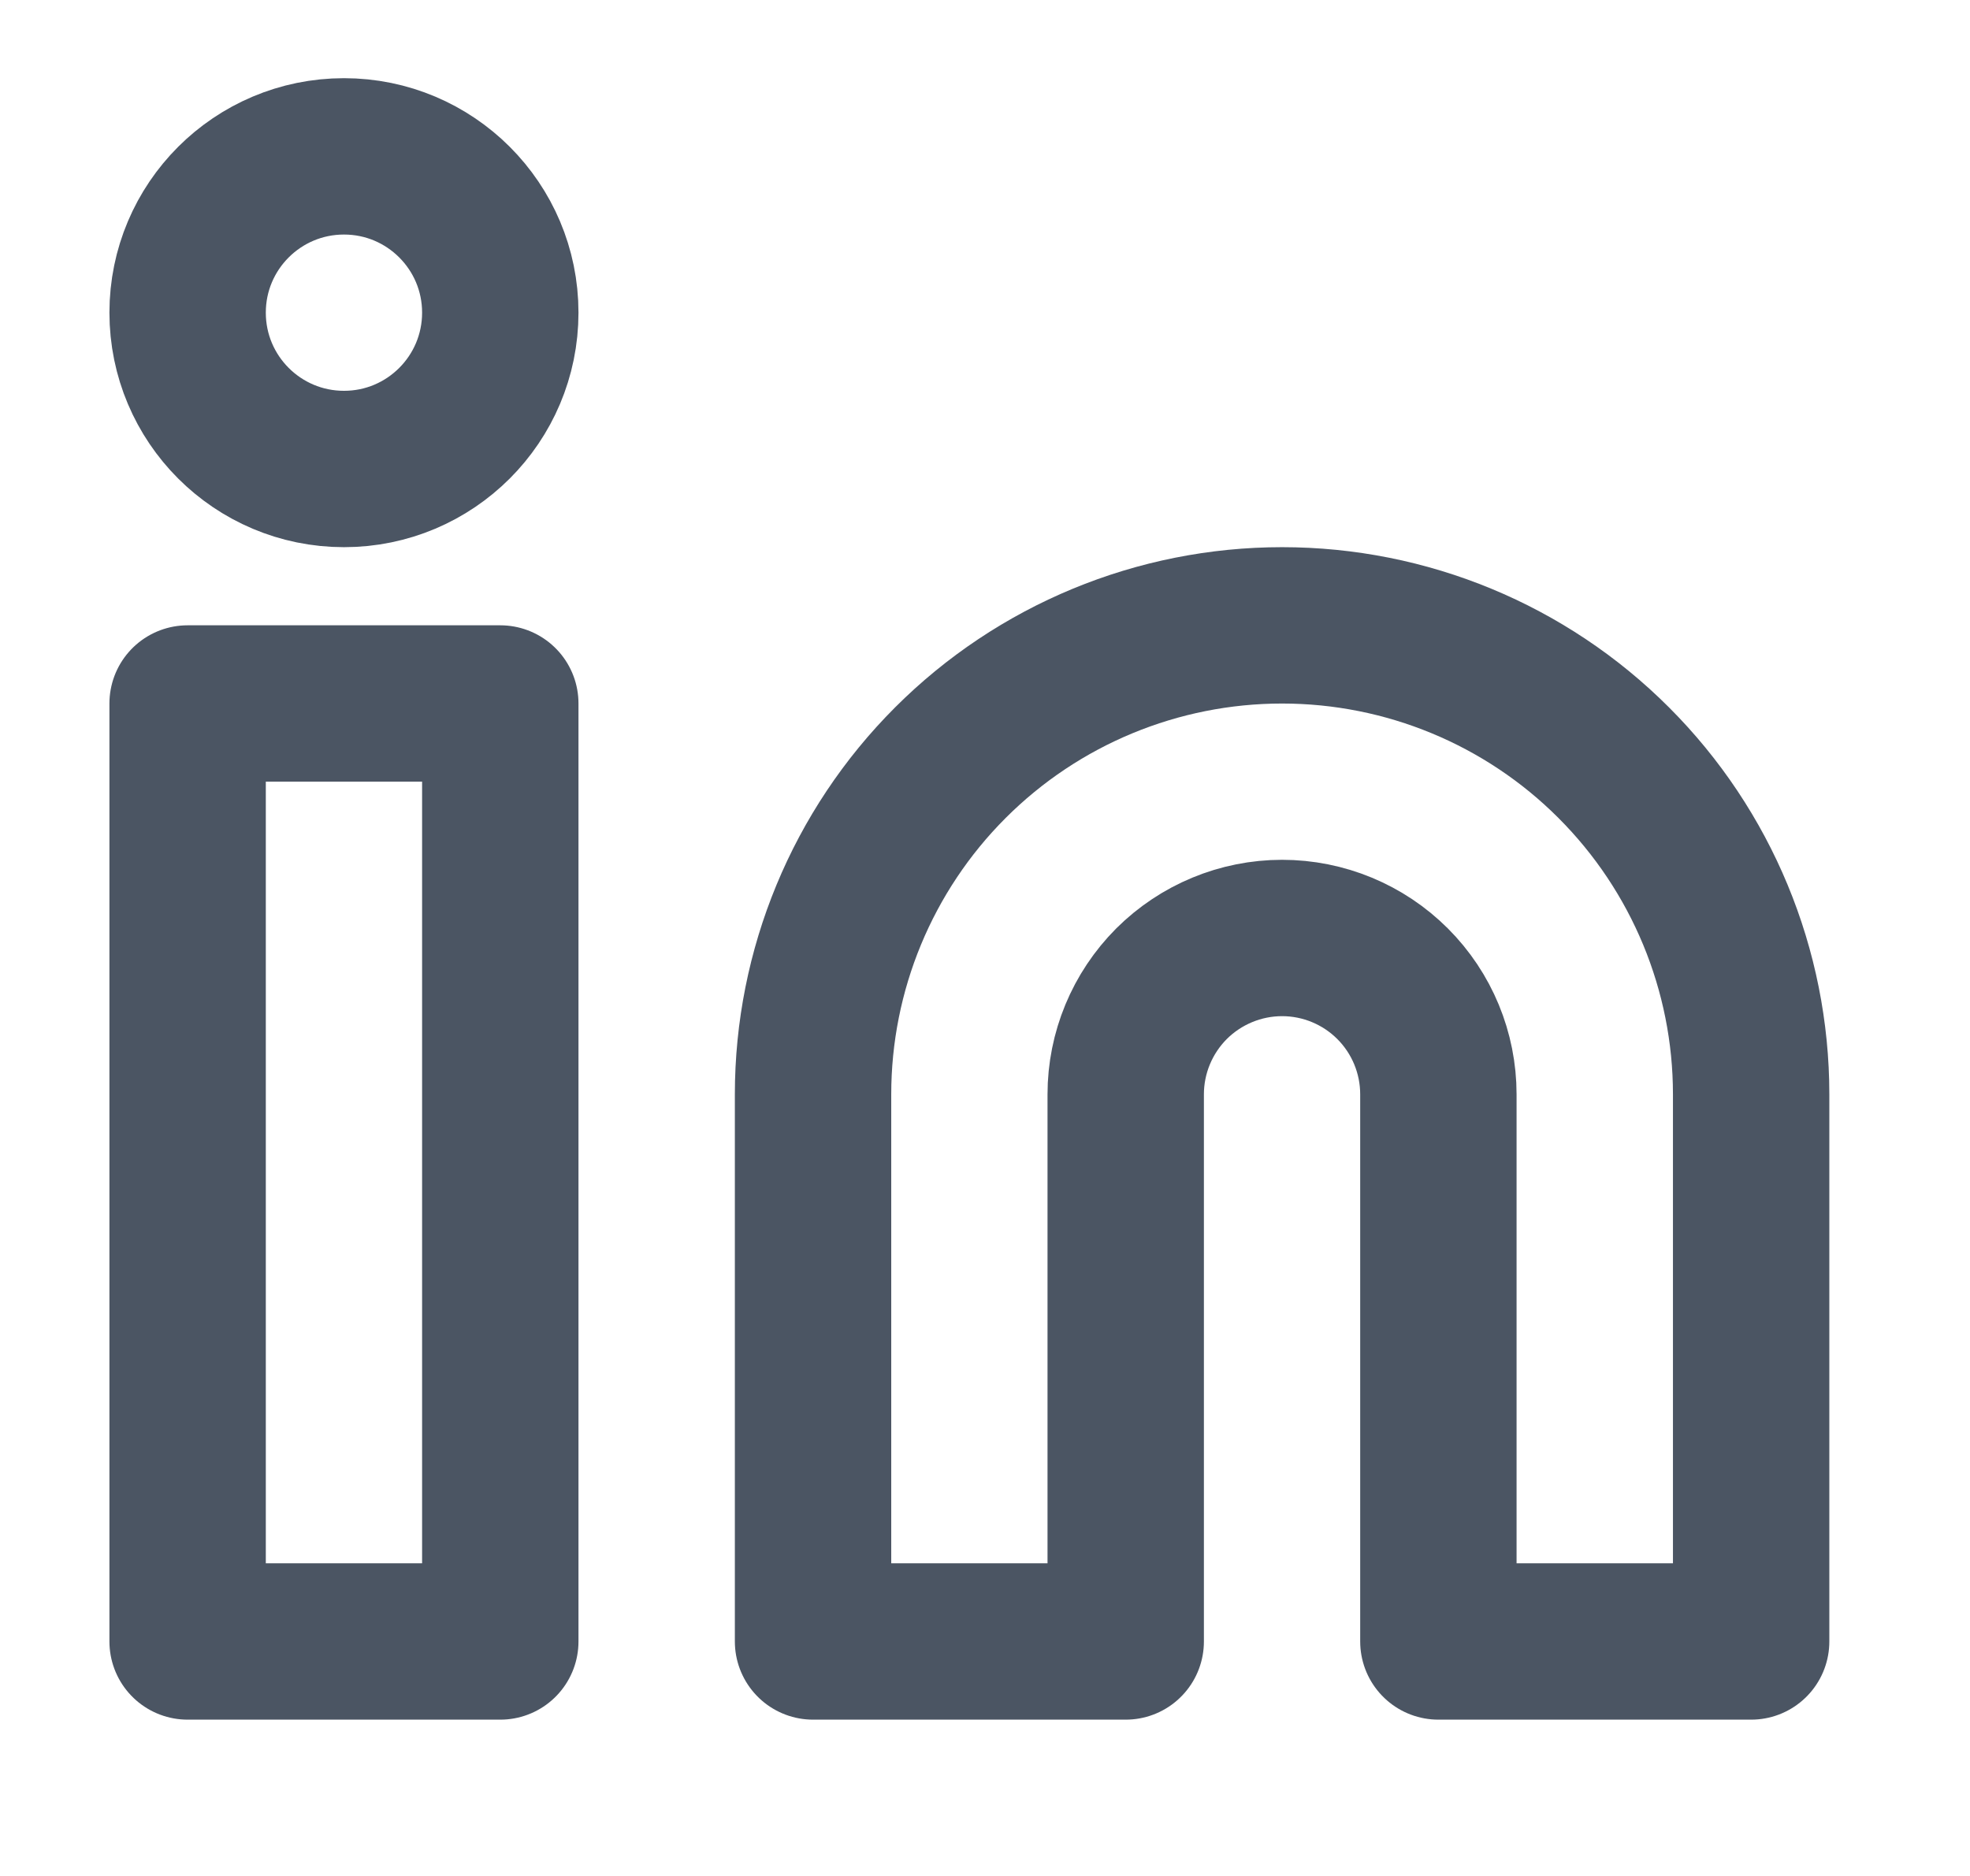 <svg width="21" height="20" viewBox="0 0 21 20" fill="none" xmlns="http://www.w3.org/2000/svg">
<path d="M13.667 6.667C14.993 6.667 16.265 7.193 17.202 8.131C18.14 9.069 18.667 10.341 18.667 11.667V17.5H15.333V11.667C15.333 11.225 15.158 10.801 14.845 10.488C14.533 10.176 14.109 10 13.667 10C13.225 10 12.801 10.176 12.488 10.488C12.176 10.801 12 11.225 12 11.667V17.5H8.667V11.667C8.667 10.341 9.193 9.069 10.131 8.131C11.069 7.193 12.341 6.667 13.667 6.667ZM2 7.5H5.333V17.5H2V7.5Z" stroke="#4B5563" stroke-width="1.667" stroke-linecap="round" stroke-linejoin="round"/>
<path d="M3.667 5C4.587 5 5.333 4.254 5.333 3.333C5.333 2.413 4.587 1.667 3.667 1.667C2.746 1.667 2 2.413 2 3.333C2 4.254 2.746 5 3.667 5Z" stroke="#4B5563" stroke-width="1.667" stroke-linecap="round" stroke-linejoin="round"/>
</svg>
